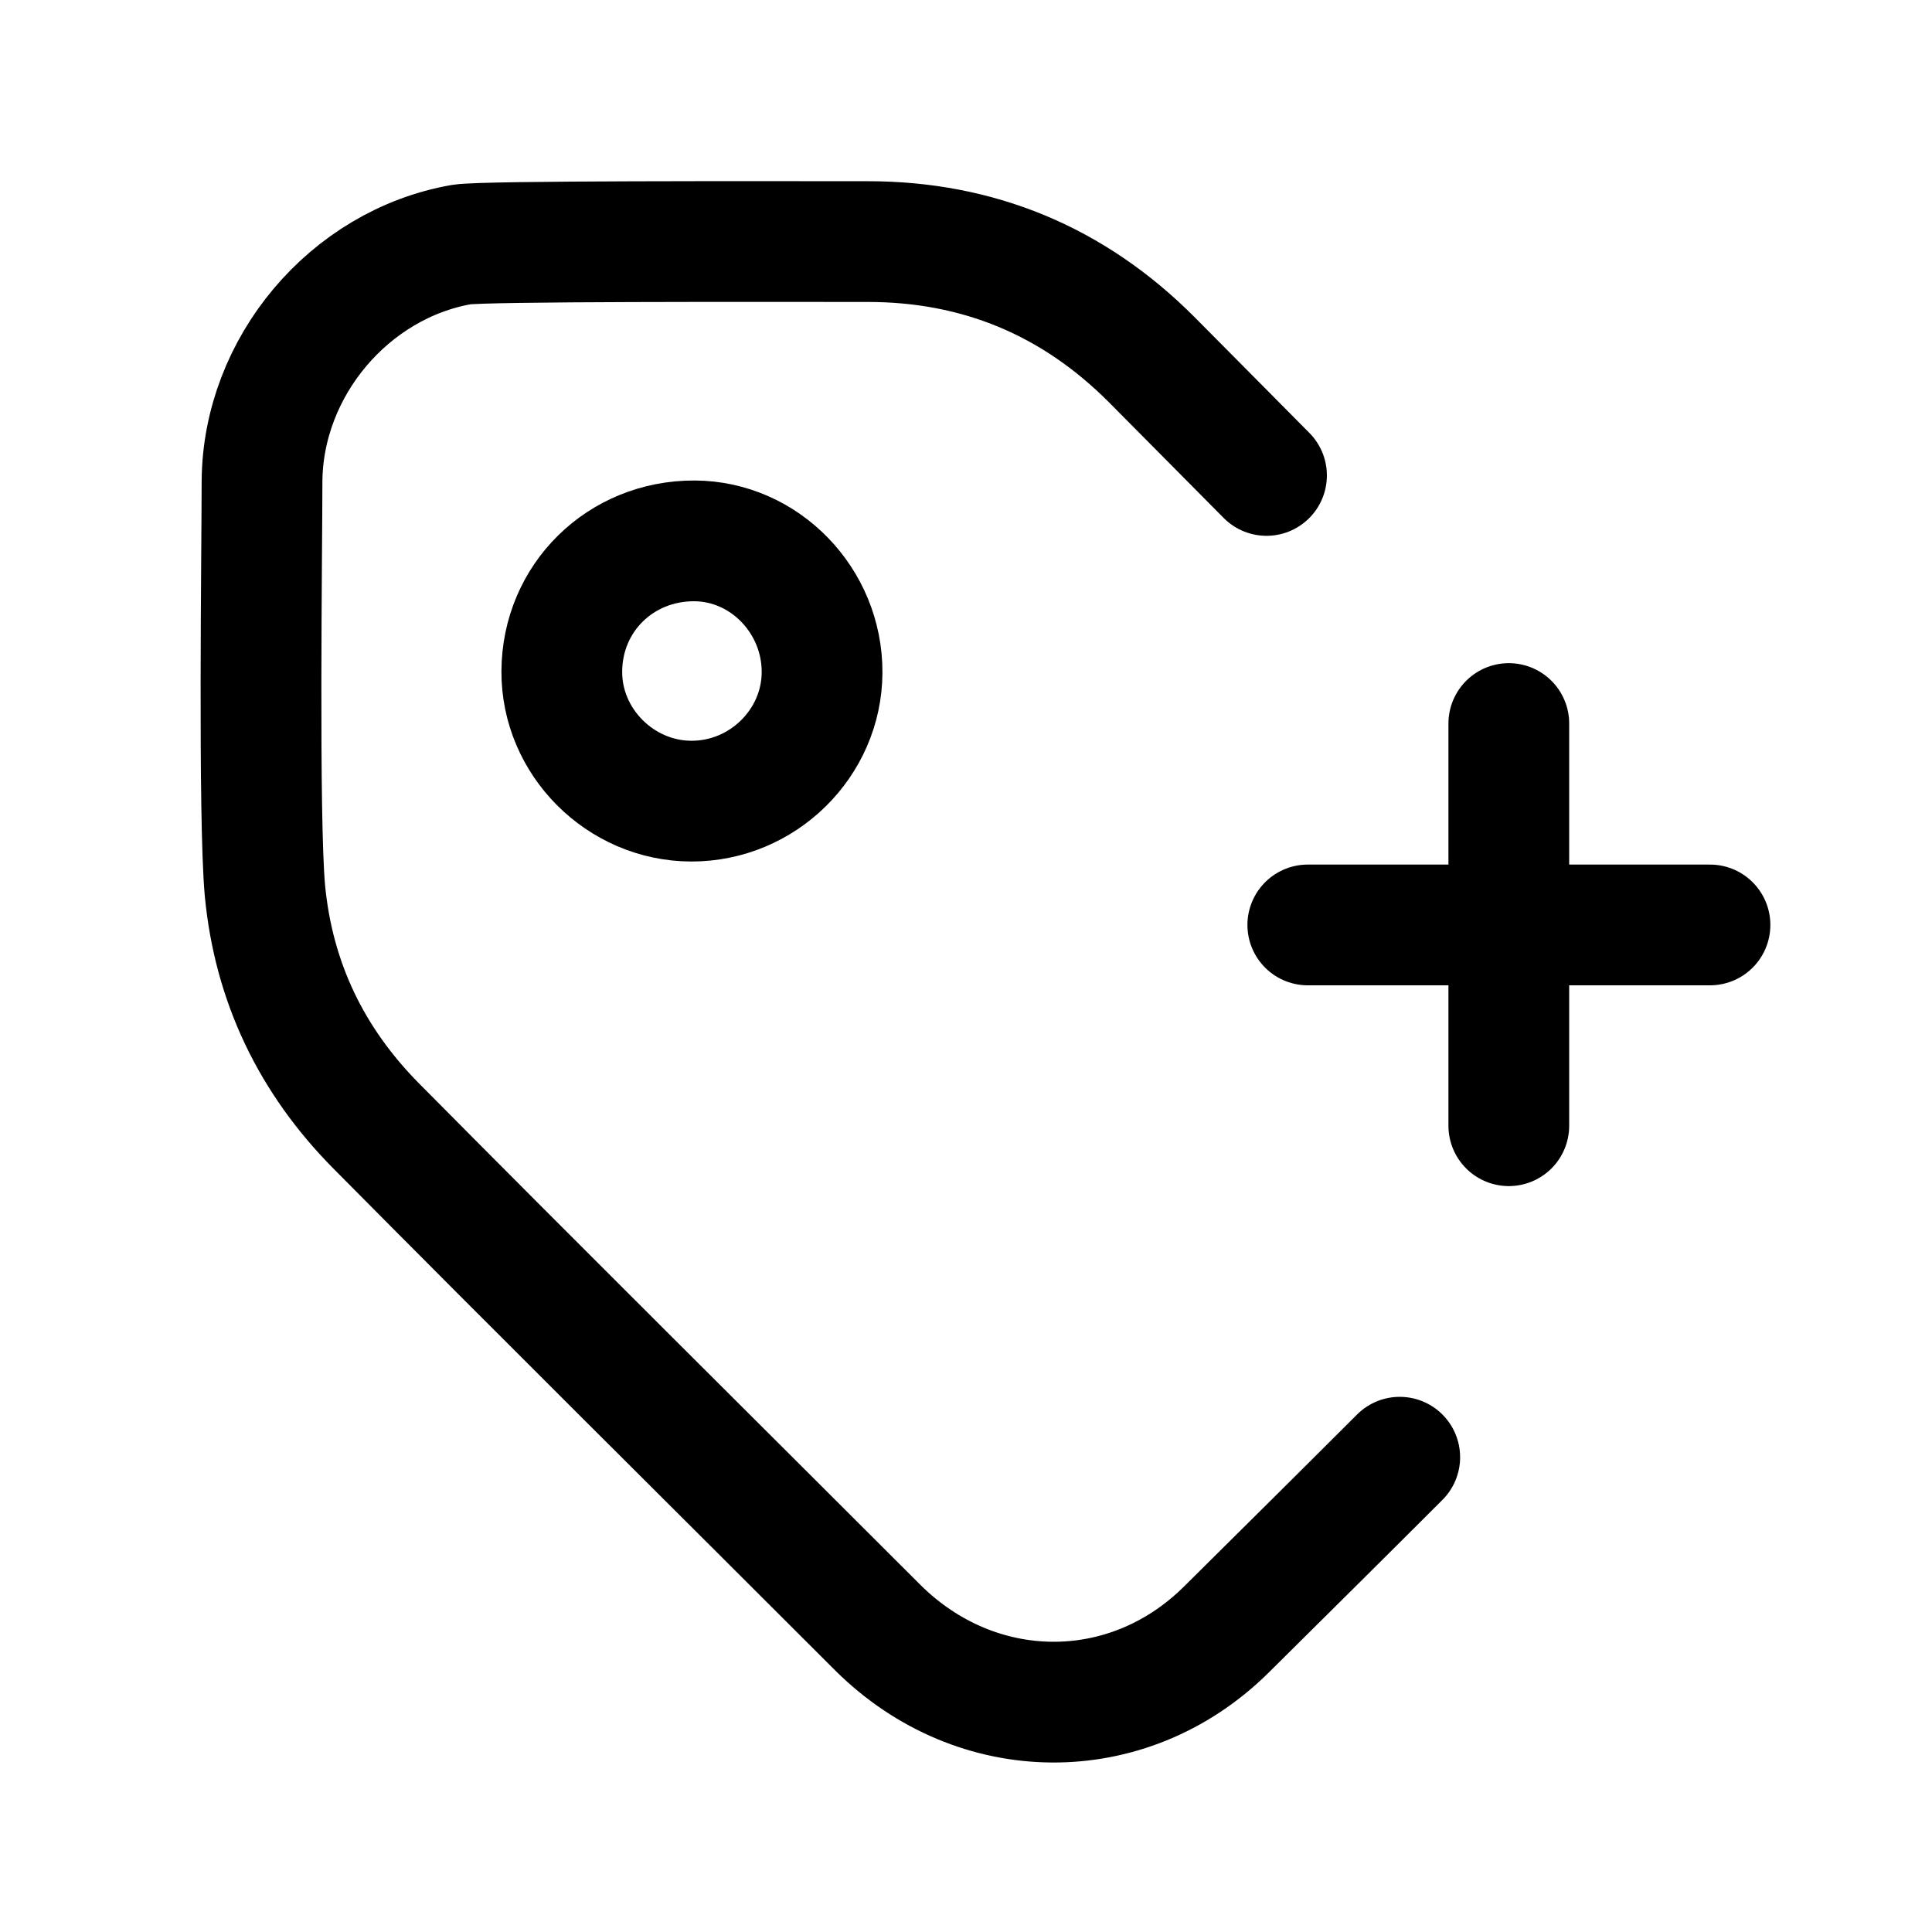 <svg width="24" height="24" viewBox="0 0 24 24" fill="none" xmlns="http://www.w3.org/2000/svg">
<path d="M17.388 18.102C16.67 18.82 15.949 19.534 15.228 20.249C14.003 21.457 12.133 21.438 10.907 20.222C8.828 18.143 6.74 16.073 4.671 13.985C3.872 13.177 3.4 12.206 3.291 11.063C3.209 10.155 3.255 6.768 3.255 5.979C3.264 4.562 4.335 3.283 5.733 3.038C6.023 2.992 9.382 3.001 10.78 3.001C12.151 3.001 13.331 3.491 14.302 4.463C14.518 4.678 15.518 5.691 15.733 5.906" stroke="black" stroke-width="1.5" stroke-linecap="round" stroke-linejoin="round"/>
<path fill-rule="evenodd" clip-rule="evenodd" d="M10.212 8.354C10.208 9.232 9.474 9.954 8.588 9.952C7.706 9.95 6.974 9.215 6.979 8.34C6.983 7.427 7.707 6.716 8.626 6.719C9.498 6.722 10.216 7.462 10.212 8.354Z" stroke="black" stroke-width="1.5" stroke-linecap="round" stroke-linejoin="round"/>
<path d="M16.246 11.49H21.242" stroke="black" stroke-width="1.5" stroke-linecap="round" stroke-linejoin="round"/>
<path d="M18.743 8.988V13.984" stroke="black" stroke-width="1.5" stroke-linecap="round" stroke-linejoin="round"/>
</svg>